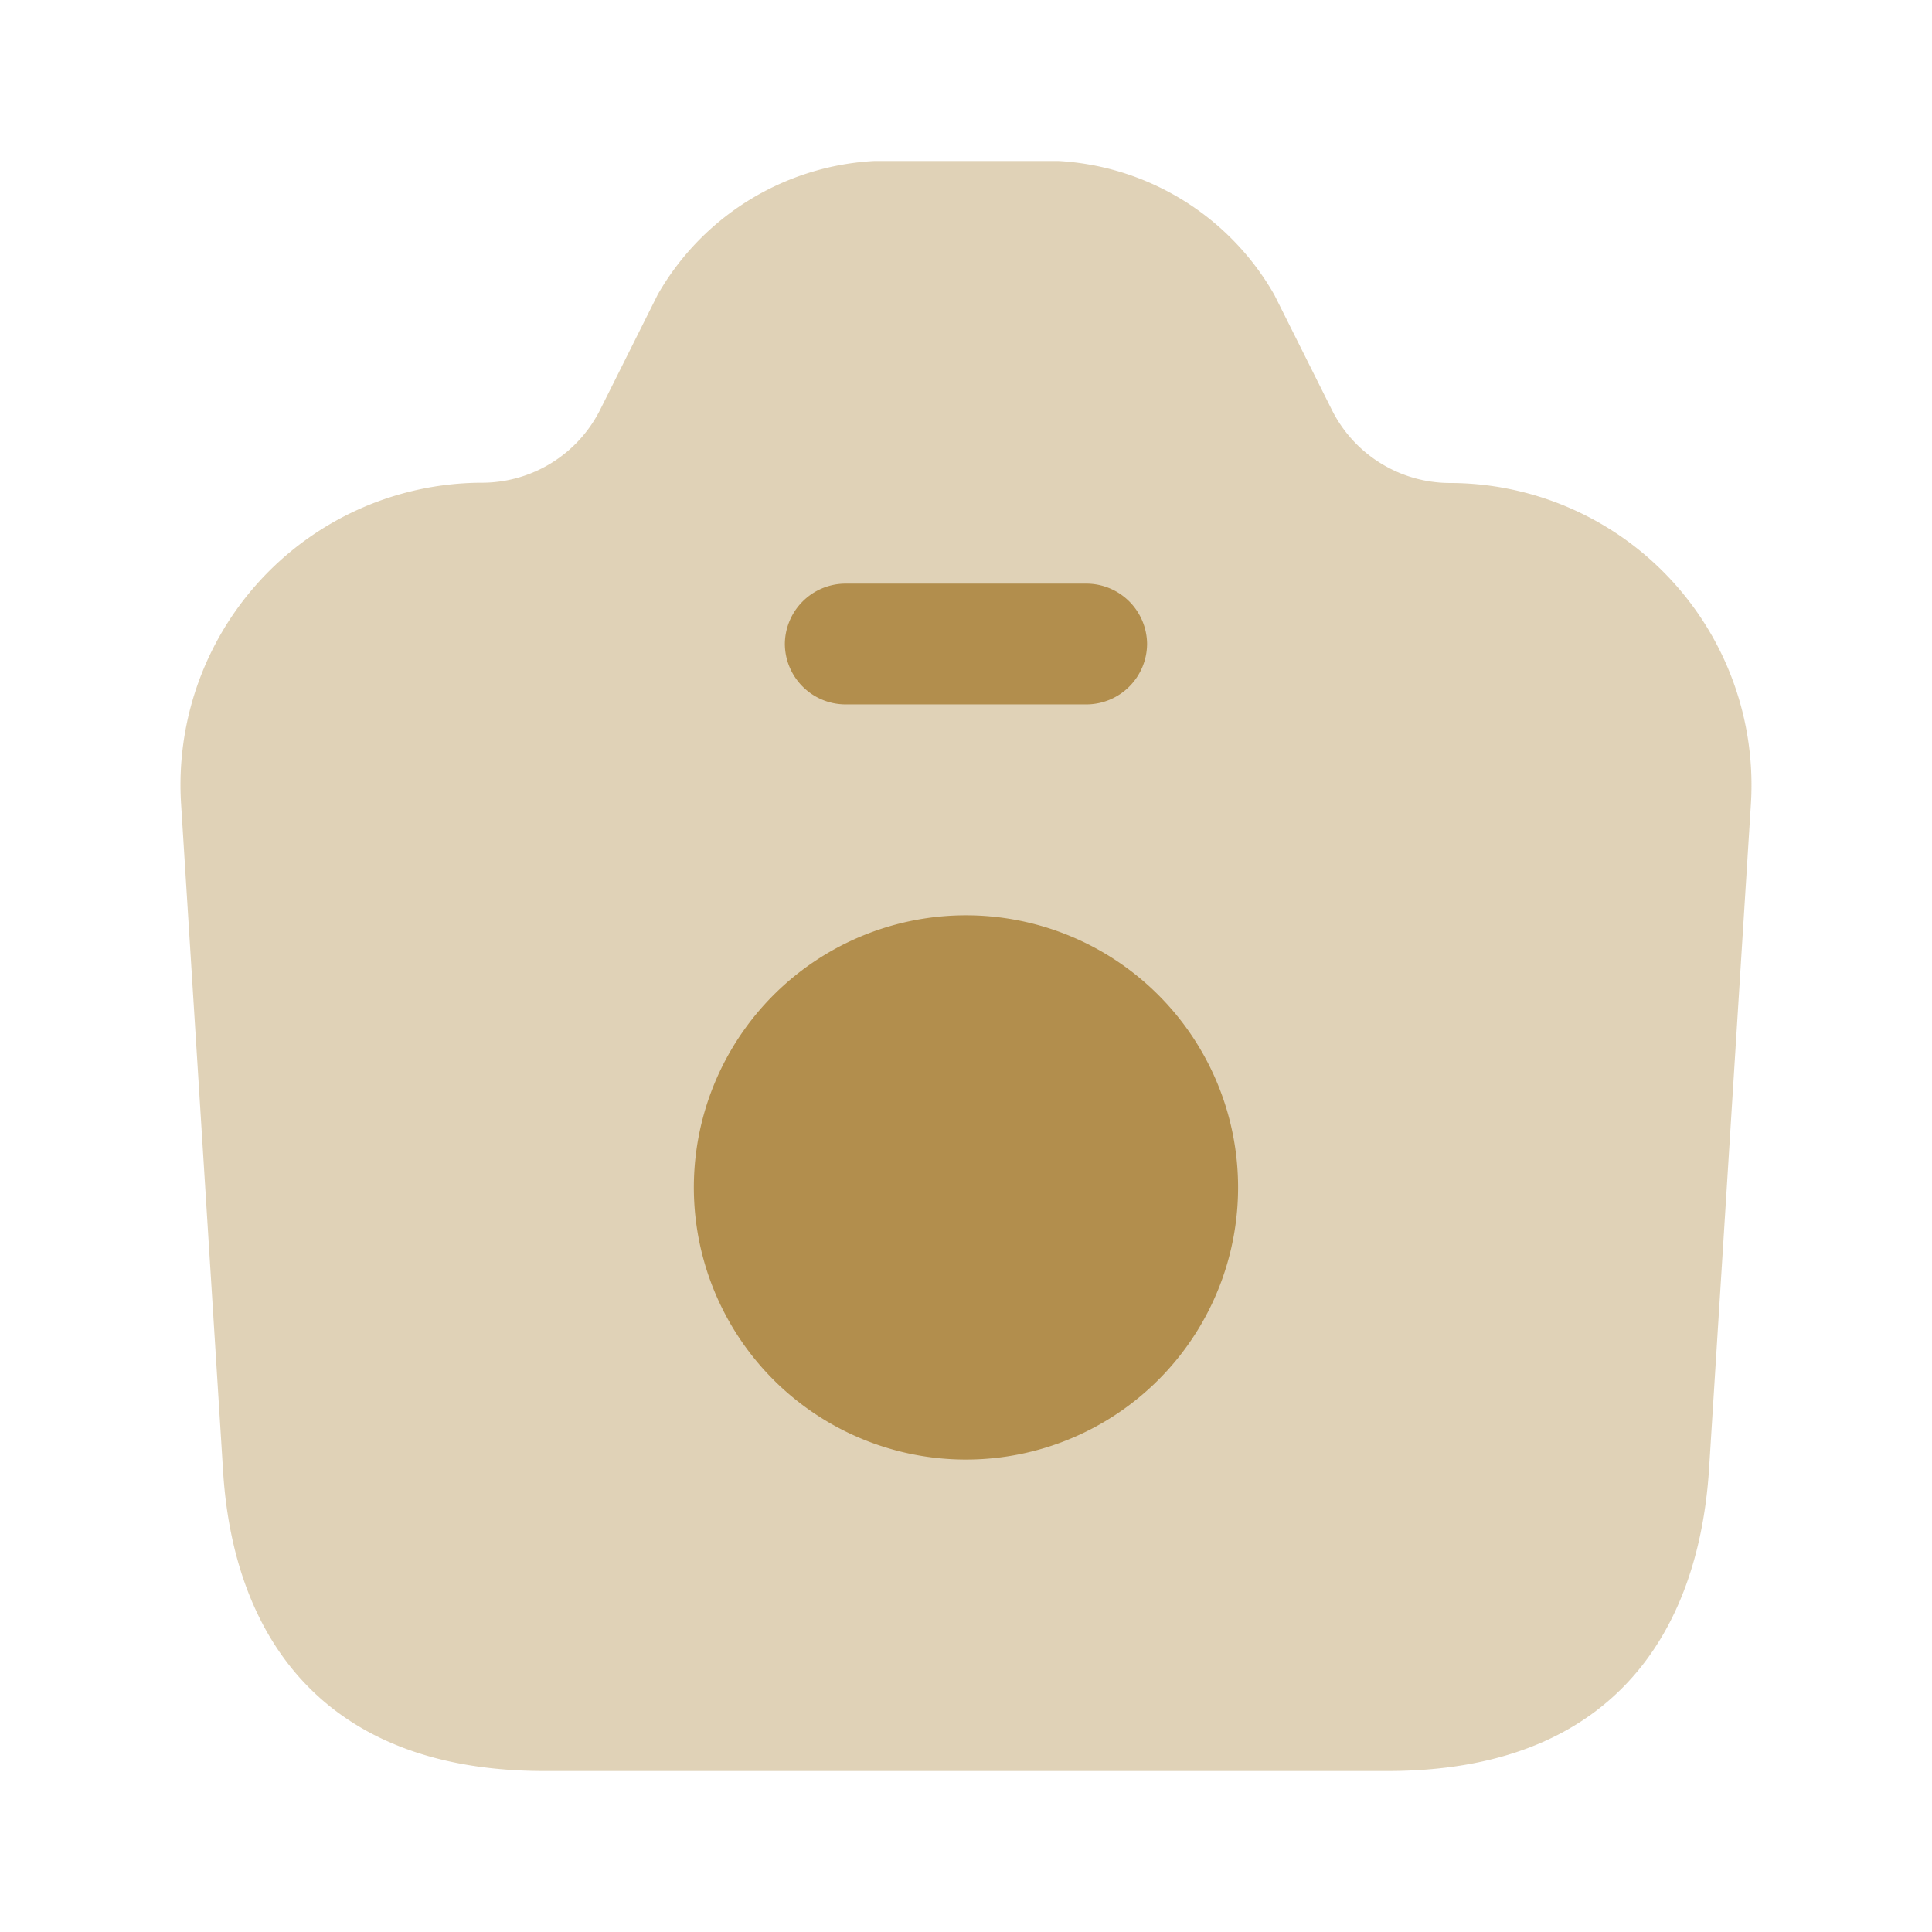 <svg id="vuesax_bulk_camera" data-name="vuesax/bulk/camera" xmlns="http://www.w3.org/2000/svg" width="29.869" height="29.869" viewBox="0 0 29.869 29.869">
  <g id="camera">
    <path id="Vector" d="M5.623,24.891H18.666c3.435,0,4.8-2.1,4.966-4.667l.647-10.28a4.671,4.671,0,0,0-4.667-4.966,2.045,2.045,0,0,1-1.8-1.108l-.9-1.8A4.108,4.108,0,0,0,13.575,0h-2.85A4.111,4.111,0,0,0,7.378,2.066l-.9,1.8a2.045,2.045,0,0,1-1.8,1.108A4.671,4.671,0,0,0,.01,9.944l.647,10.28C.806,22.788,2.188,24.891,5.623,24.891Z" transform="translate(2.79 2.489)" fill="#b28e4d" opacity="0.4"/>
    <path id="Vector-2" data-name="Vector" d="M4.667,1.867H.933A.94.94,0,0,1,0,.933.94.94,0,0,1,.933,0H4.667A.94.94,0,0,1,5.6.933.94.94,0,0,1,4.667,1.867Z" transform="translate(12.134 9.023)" fill="#b28e4d"/>
    <path id="Vector-3" data-name="Vector" d="M8.413,4.207A4.207,4.207,0,1,1,4.207,0,4.207,4.207,0,0,1,8.413,4.207Z" transform="translate(10.728 14.151)" fill="#b28e4d"/>
    <path id="Vector-4" data-name="Vector" d="M0,0H29.869V29.869H0Z" fill="none" opacity="0"/>
  </g>
</svg>
